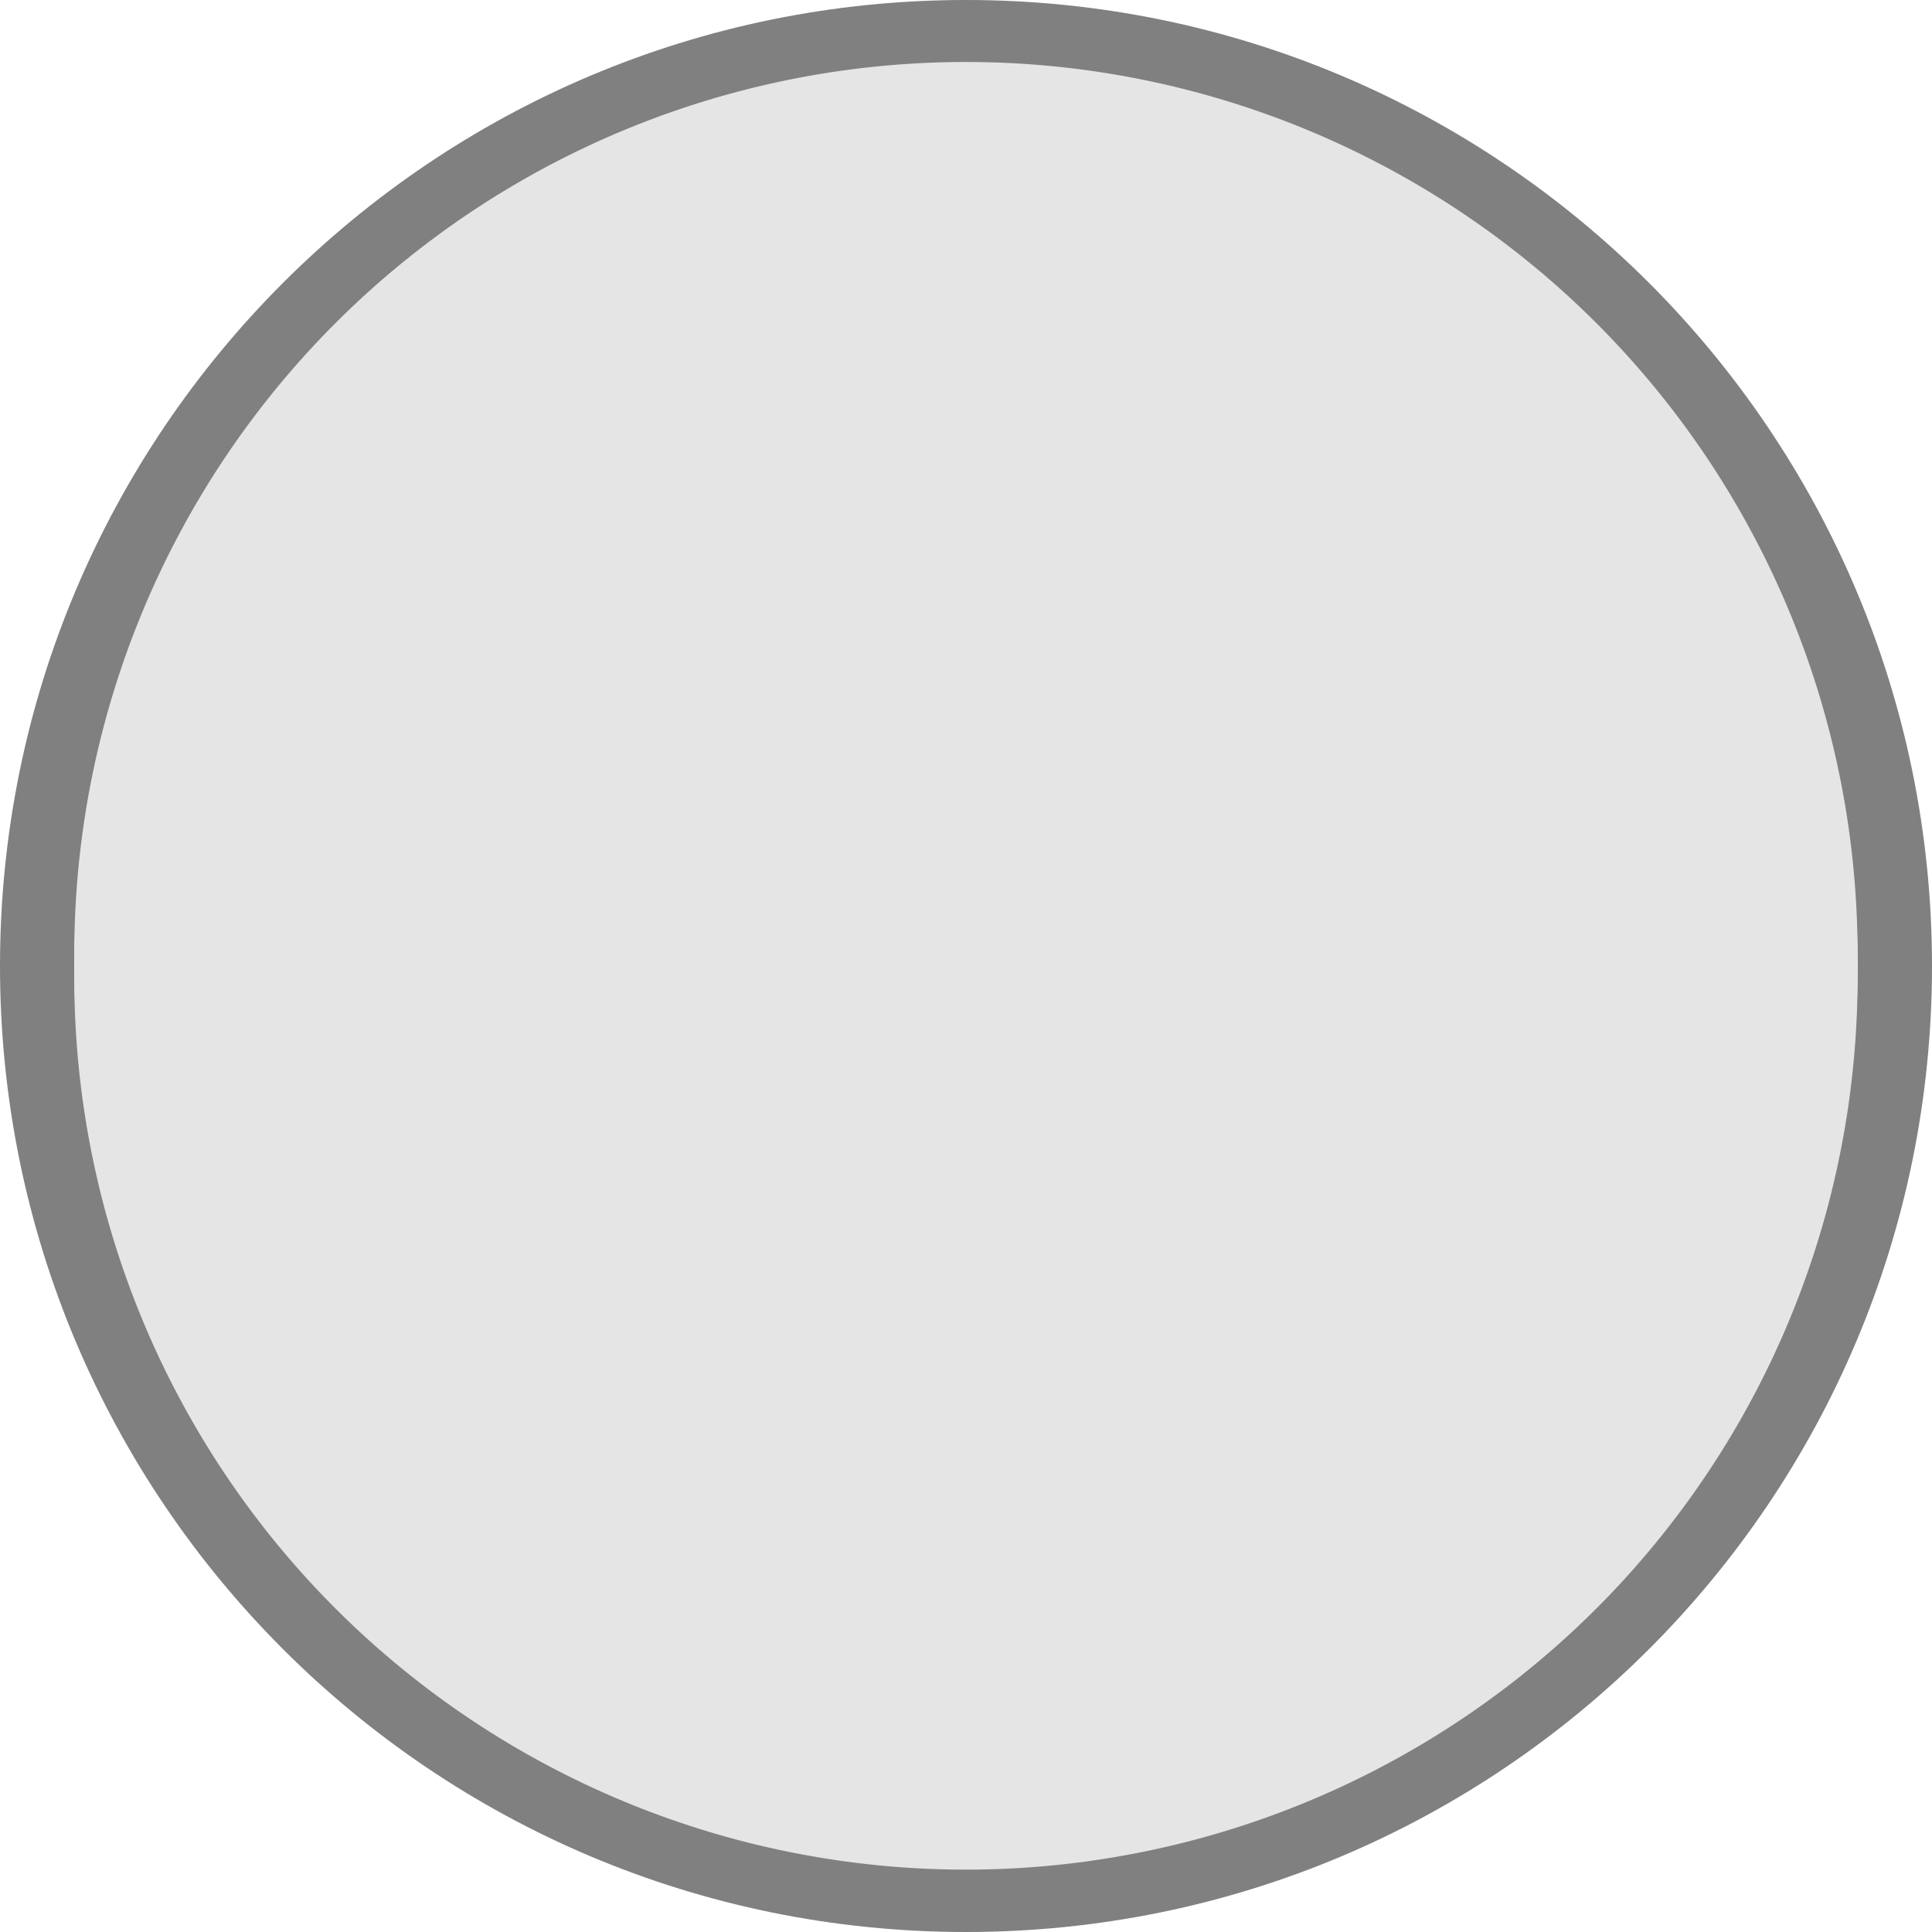 <svg xmlns="http://www.w3.org/2000/svg" id="svg27352" width="26" height="26" version="1.1"><g id="layer1" transform="translate(0,10)"><path id="path3002" d="M 13,0 C 5.82,0 0,5.82 0,13 0,20.18 5.82,26 13,26 20.18,26 26,20.18 26,13 26,5.82 20.18,0 13,0 z m 0,1 C 19.627,1 25,6.373 25,13 25,19.627 19.627,25 13,25 6.373,25 1,19.627 1,13 1,6.373 6.373,1 13,1 z" transform="translate(0,-10)" style="color:#000;fill:gray;fill-opacity:1;stroke:none;stroke-width:.823;marker:none;visibility:visible;display:inline;overflow:visible;enable-background:accumulate"/><path id="path4079" d="m 11.277,5.82 a 5.352,5.352 0 1 1 -10.703,0 5.352,5.352 0 1 1 10.703,0 z" transform="matrix(2.242,0,0,2.242,-0.286,-10.051)" style="color:#000;fill:#e5e5e5;fill-opacity:1;stroke:none;stroke-width:.823;marker:none;visibility:visible;display:inline;overflow:visible;enable-background:accumulate"/></g></svg>
